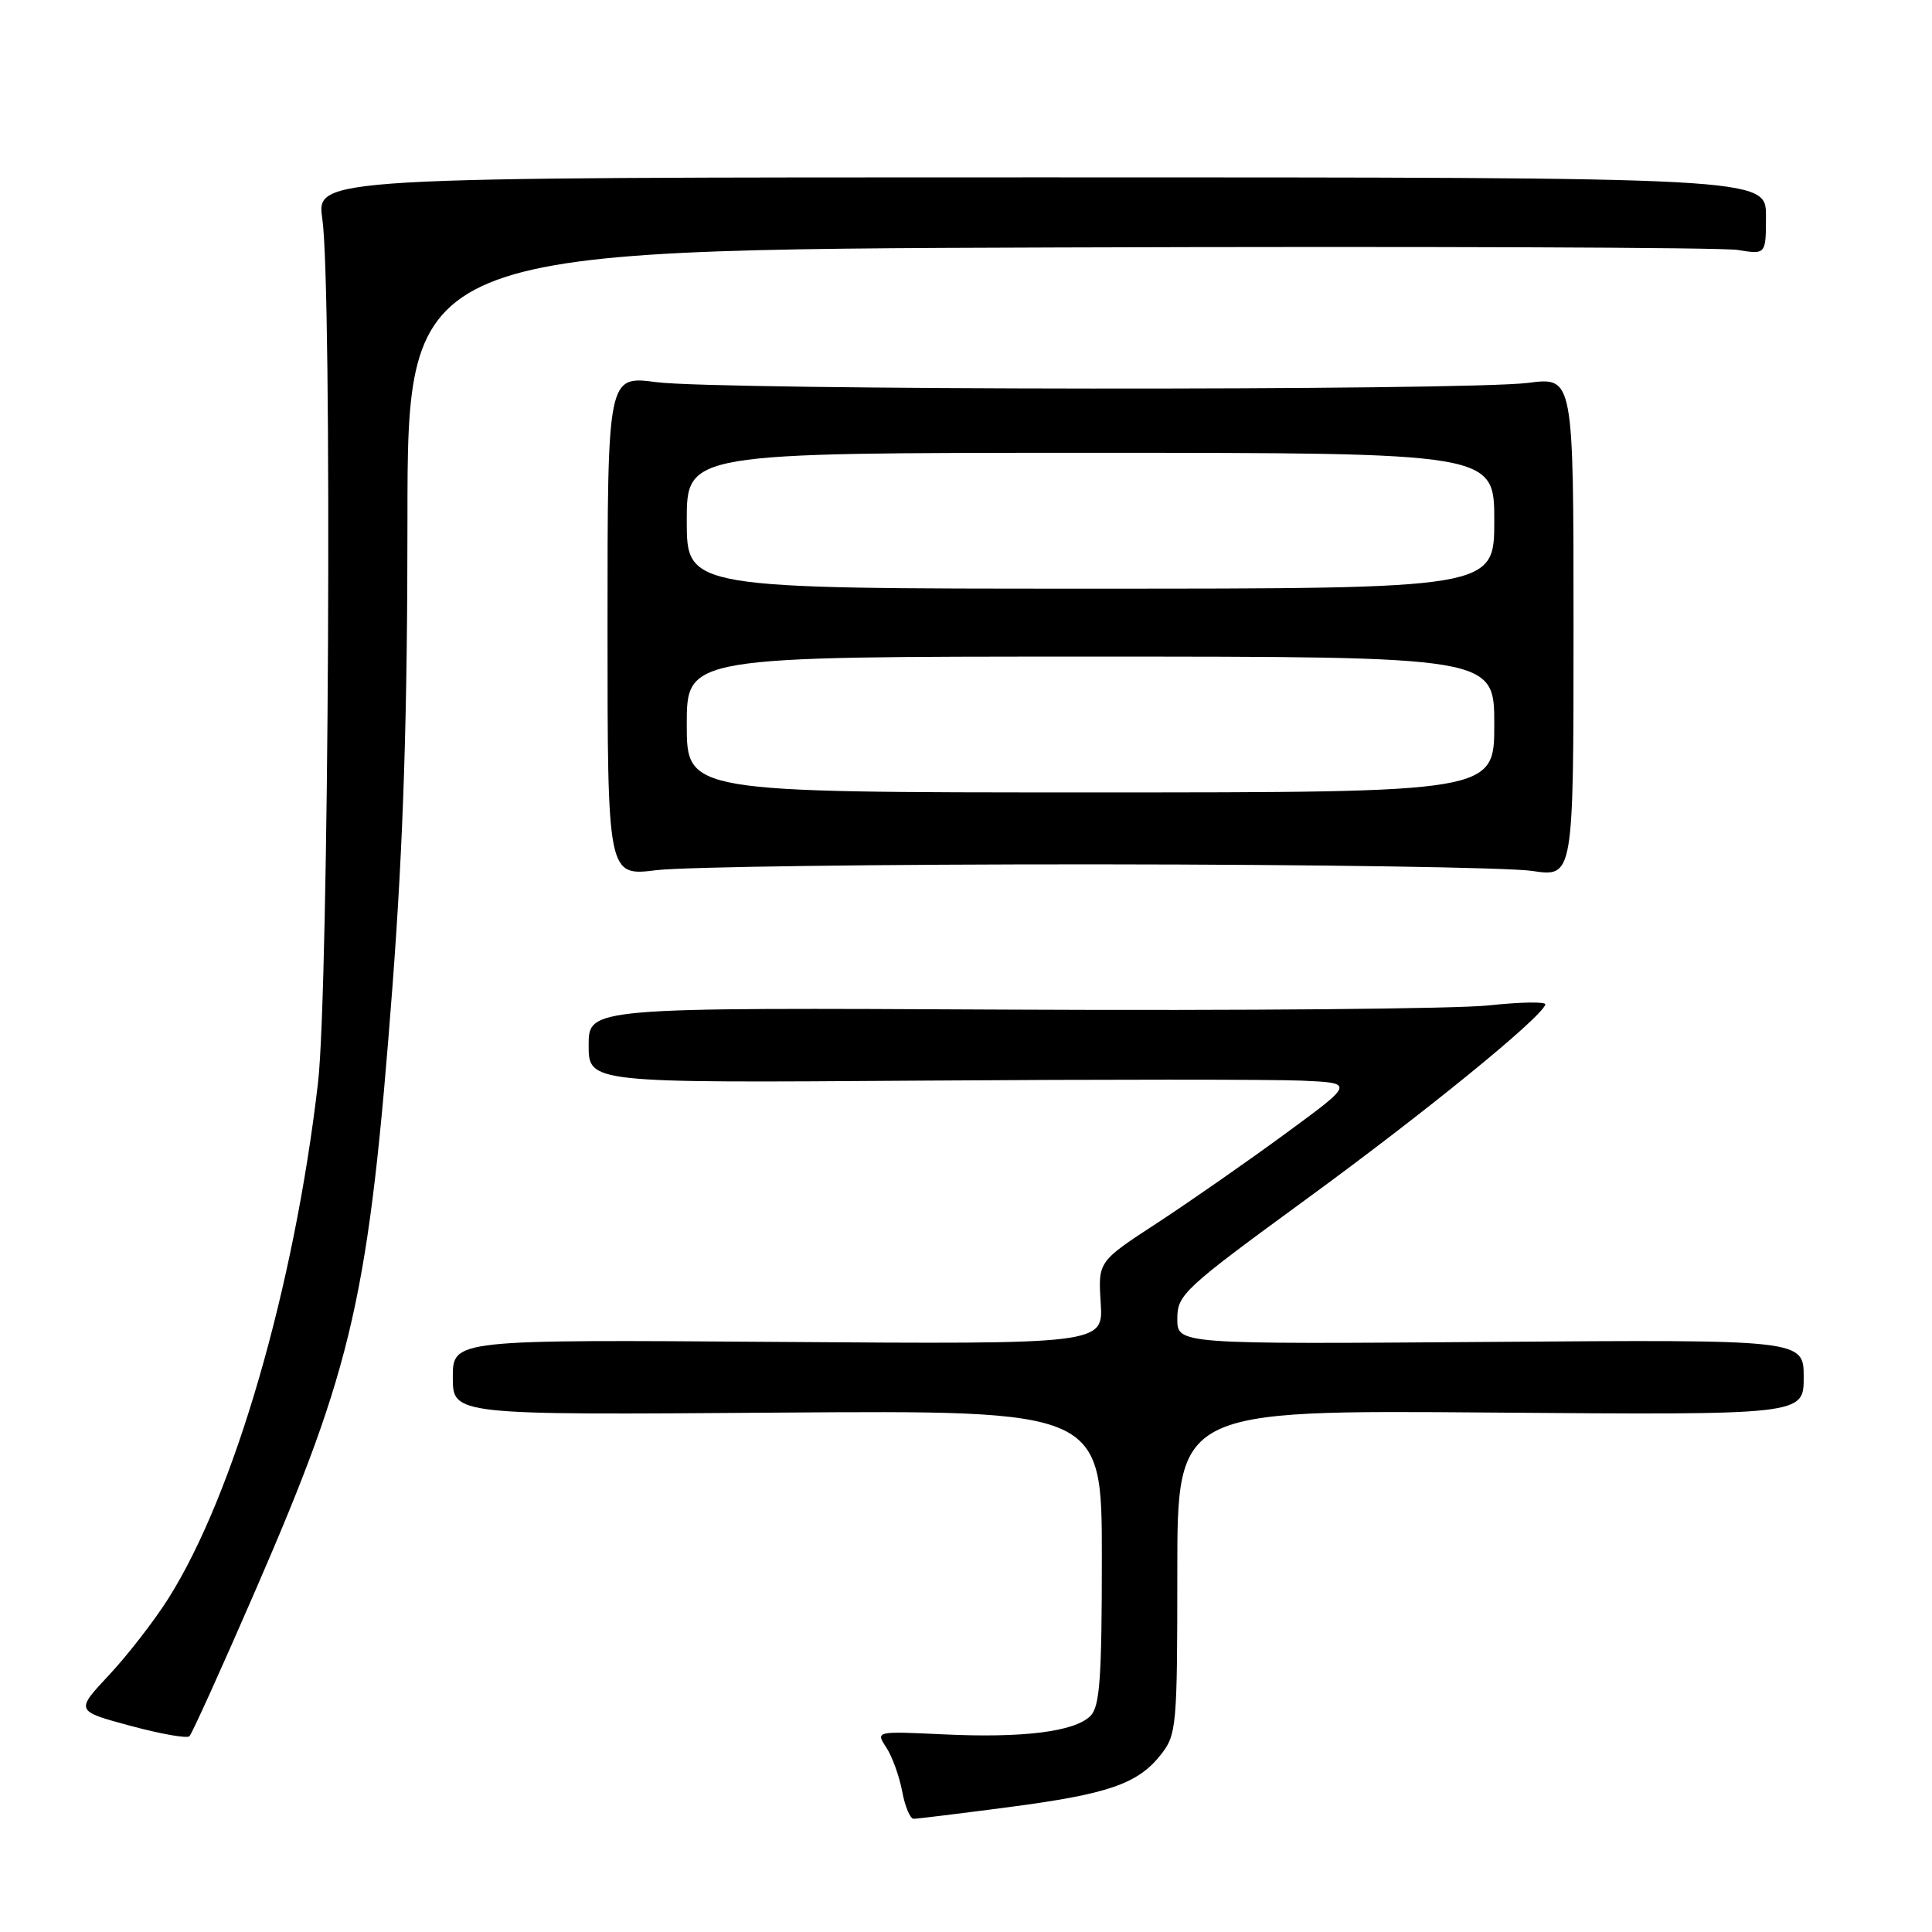 <?xml version="1.0" encoding="UTF-8" standalone="no"?>
<!DOCTYPE svg PUBLIC "-//W3C//DTD SVG 1.1//EN" "http://www.w3.org/Graphics/SVG/1.1/DTD/svg11.dtd" >
<svg xmlns="http://www.w3.org/2000/svg" xmlns:xlink="http://www.w3.org/1999/xlink" version="1.1" viewBox="0 0 256 256">
 <g >
 <path fill="currentColor"
d=" M 133.55 239.47 C 146.85 237.73 150.77 236.38 153.83 232.49 C 155.90 229.85 156.00 228.77 156.00 208.29 C 156.00 186.84 156.00 186.84 197.50 187.17 C 239.00 187.50 239.00 187.50 239.00 182.50 C 239.00 177.50 239.00 177.50 197.50 177.81 C 156.00 178.12 156.00 178.12 156.00 174.75 C 156.00 171.54 156.82 170.78 173.25 158.78 C 188.91 147.34 204.08 134.99 204.77 133.11 C 204.92 132.71 201.54 132.76 197.27 133.22 C 193.00 133.68 164.41 133.93 133.75 133.78 C 78.00 133.50 78.00 133.50 78.00 138.50 C 78.00 143.50 78.00 143.50 121.75 143.19 C 145.81 143.02 168.65 143.02 172.49 143.19 C 179.48 143.50 179.48 143.50 170.31 150.22 C 165.27 153.92 157.62 159.25 153.32 162.06 C 145.50 167.16 145.50 167.16 145.85 172.64 C 146.19 178.12 146.19 178.12 103.10 177.81 C 60.00 177.50 60.00 177.50 60.00 182.50 C 60.00 187.50 60.00 187.50 103.00 187.18 C 146.00 186.87 146.00 186.87 146.00 206.36 C 146.00 222.43 145.73 226.12 144.49 227.37 C 142.40 229.46 135.54 230.32 124.97 229.81 C 116.02 229.39 116.02 229.39 117.44 231.55 C 118.22 232.74 119.16 235.35 119.54 237.35 C 119.91 239.36 120.60 241.00 121.06 241.00 C 121.52 241.00 127.14 240.31 133.55 239.47 Z  M 33.87 210.68 C 46.82 180.87 48.89 171.75 52.02 130.50 C 53.45 111.55 53.99 94.81 53.99 68.79 C 54.00 33.07 54.00 33.07 140.25 32.79 C 187.69 32.63 228.19 32.78 230.25 33.12 C 234.00 33.73 234.00 33.73 234.00 28.62 C 234.00 23.50 234.00 23.50 137.96 23.50 C 41.92 23.50 41.92 23.50 42.71 29.00 C 44.04 38.24 43.58 131.06 42.14 143.45 C 39.00 170.58 31.03 198.02 22.29 211.84 C 20.43 214.78 16.90 219.33 14.45 221.95 C 9.99 226.71 9.99 226.71 17.25 228.67 C 21.24 229.75 24.77 230.38 25.10 230.06 C 25.43 229.75 29.38 221.03 33.87 210.68 Z  M 145.50 114.53 C 174.10 114.55 199.97 114.94 203.00 115.40 C 208.50 116.23 208.50 116.23 208.50 83.09 C 208.50 49.96 208.50 49.96 202.50 50.73 C 194.28 51.79 95.06 51.71 87.00 50.64 C 80.50 49.78 80.50 49.78 80.50 82.94 C 80.50 116.11 80.50 116.11 87.00 115.30 C 90.58 114.86 116.90 114.51 145.50 114.53 Z  M 91.00 96.00 C 91.00 87.00 91.00 87.00 144.50 87.00 C 198.00 87.00 198.00 87.00 198.00 96.00 C 198.00 105.00 198.00 105.00 144.50 105.00 C 91.00 105.00 91.00 105.00 91.00 96.00 Z  M 91.00 69.00 C 91.00 60.00 91.00 60.00 144.50 60.00 C 198.00 60.00 198.00 60.00 198.00 69.00 C 198.00 78.00 198.00 78.00 144.50 78.00 C 91.00 78.00 91.00 78.00 91.00 69.00 Z "/>
</g>
</svg>